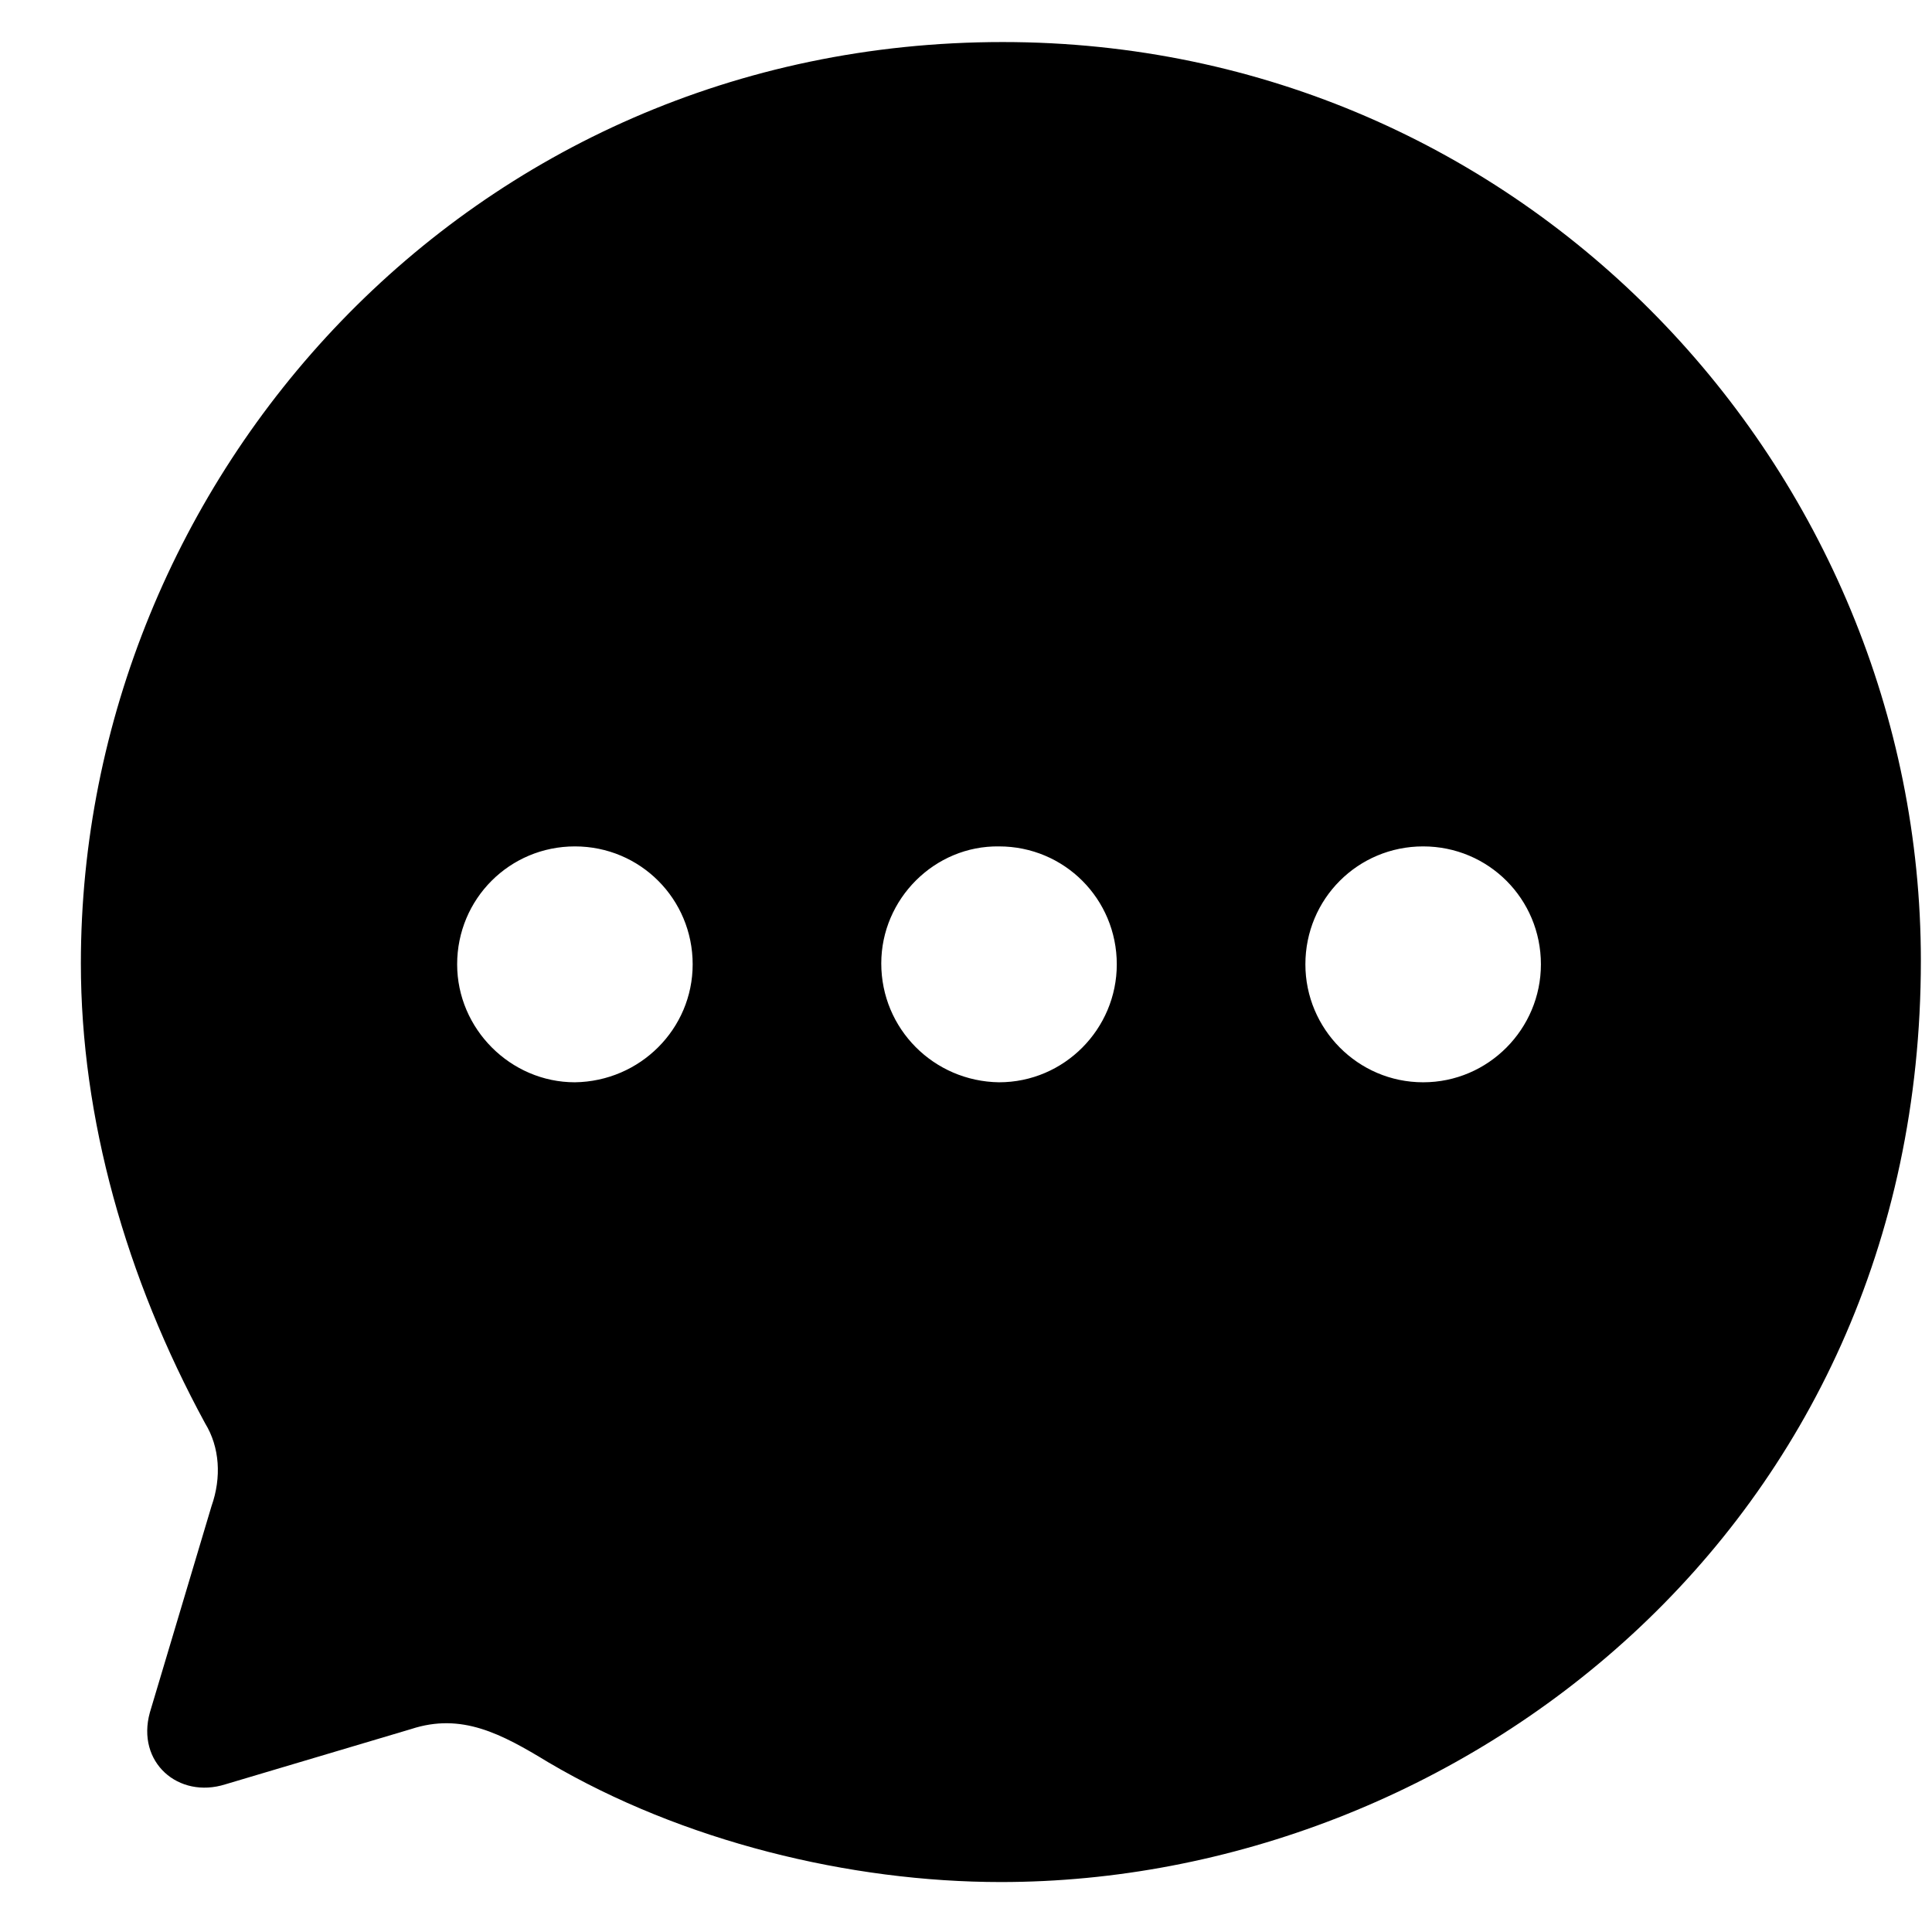 <svg width="21" height="21" viewBox="0 0 21 21" fill="none" xmlns="http://www.w3.org/2000/svg">
<path fill-rule="evenodd" clip-rule="evenodd" d="M0.879 10.472C0.879 5.204 5.089 0.457 10.899 0.457C16.579 0.457 20.879 5.114 20.879 10.442C20.879 16.621 15.839 20.457 10.879 20.457C9.239 20.457 7.419 20.016 5.959 19.155C5.449 18.845 5.019 18.614 4.469 18.794L2.449 19.395C1.939 19.556 1.479 19.155 1.629 18.614L2.299 16.371C2.409 16.06 2.389 15.73 2.229 15.47C1.369 13.887 0.879 12.155 0.879 10.472ZM9.579 10.472C9.579 11.183 10.149 11.754 10.859 11.764C11.569 11.764 12.139 11.183 12.139 10.482C12.139 9.771 11.569 9.2 10.859 9.2C10.159 9.19 9.579 9.771 9.579 10.472ZM14.189 10.482C14.189 11.183 14.759 11.764 15.469 11.764C16.179 11.764 16.749 11.183 16.749 10.482C16.749 9.771 16.179 9.2 15.469 9.2C14.759 9.2 14.189 9.771 14.189 10.482ZM6.249 11.764C5.549 11.764 4.969 11.183 4.969 10.482C4.969 9.771 5.539 9.2 6.249 9.2C6.959 9.2 7.529 9.771 7.529 10.482C7.529 11.183 6.959 11.754 6.249 11.764Z" fill="currentColor"/>
</svg>
